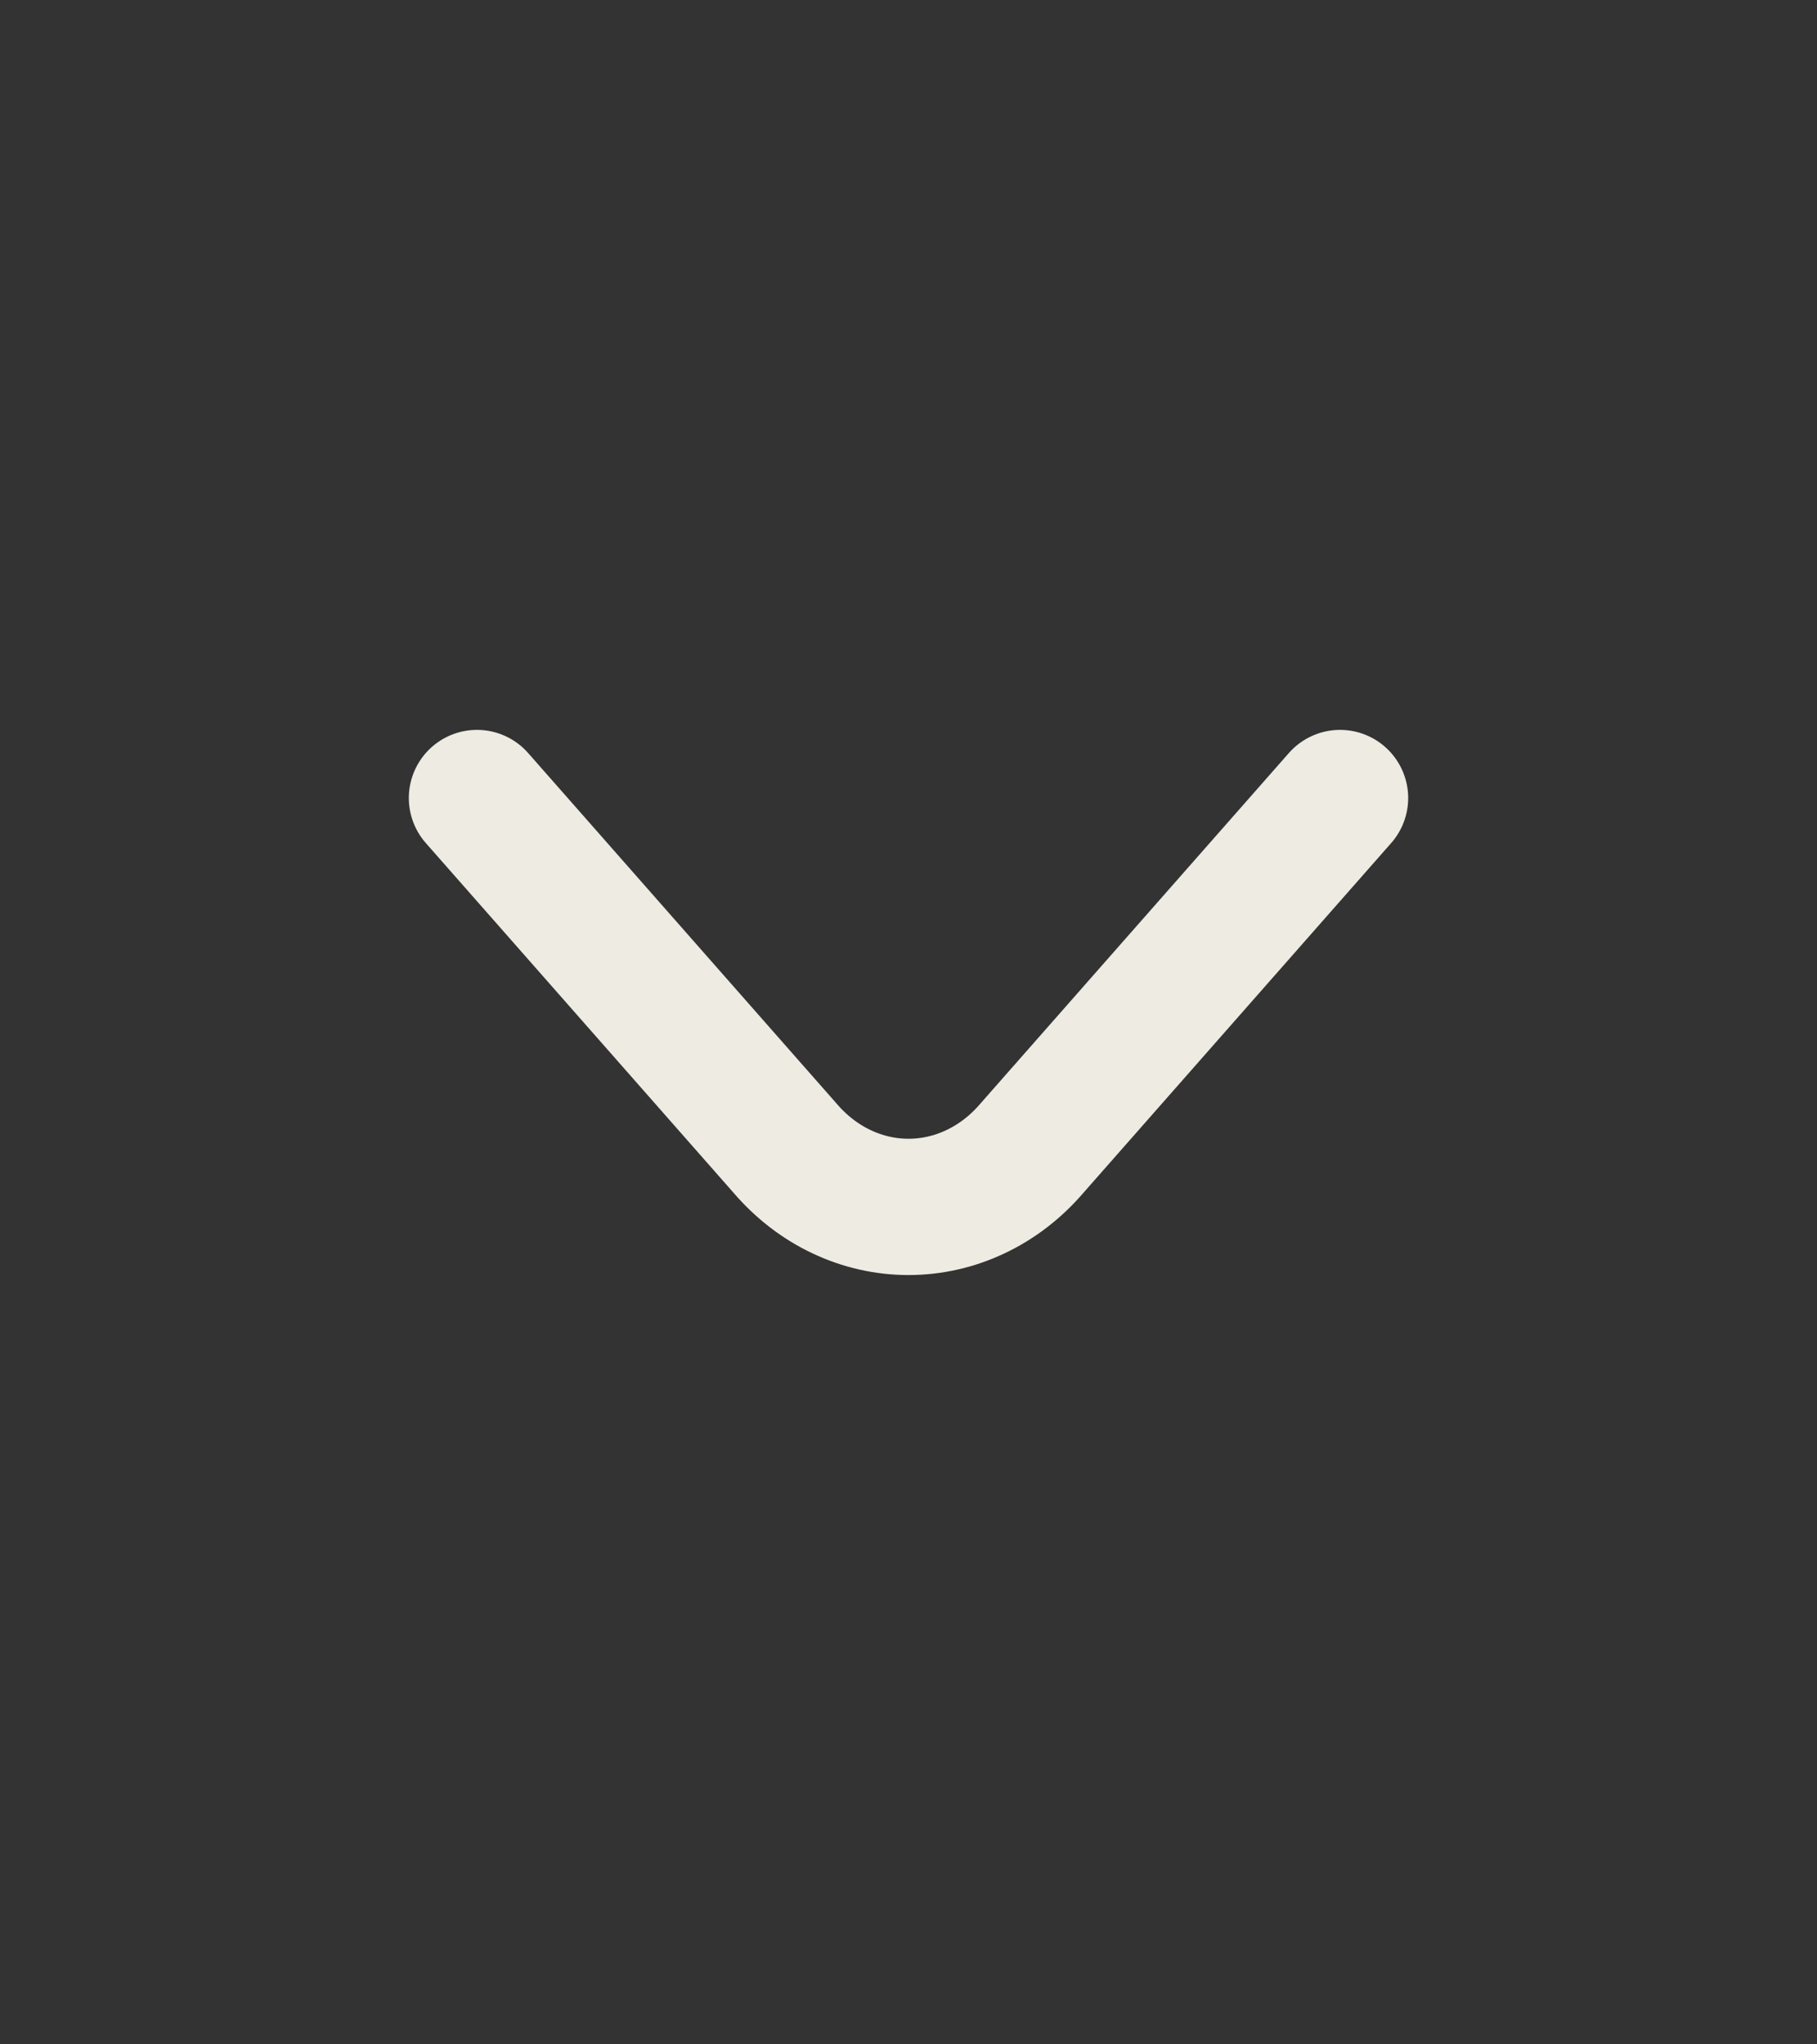 <svg width="40" height="45" viewBox="0 0 40 45" fill="none" xmlns="http://www.w3.org/2000/svg">
<rect x="0" y="0" width="40" height="45" fill="#333333" stroke="none"/>
<path d="M10.5 17.566L17.286 25.277C17.635 25.684 18.055 26.009 18.522 26.23C18.989 26.452 19.492 26.566 20 26.566C20.508 26.566 21.011 26.452 21.478 26.23C21.945 26.009 22.365 25.684 22.714 25.277L29.5 17.566" stroke="#EDEBE2" stroke-width="3" stroke-linecap="round" stroke-linejoin="round"/>
</svg>
